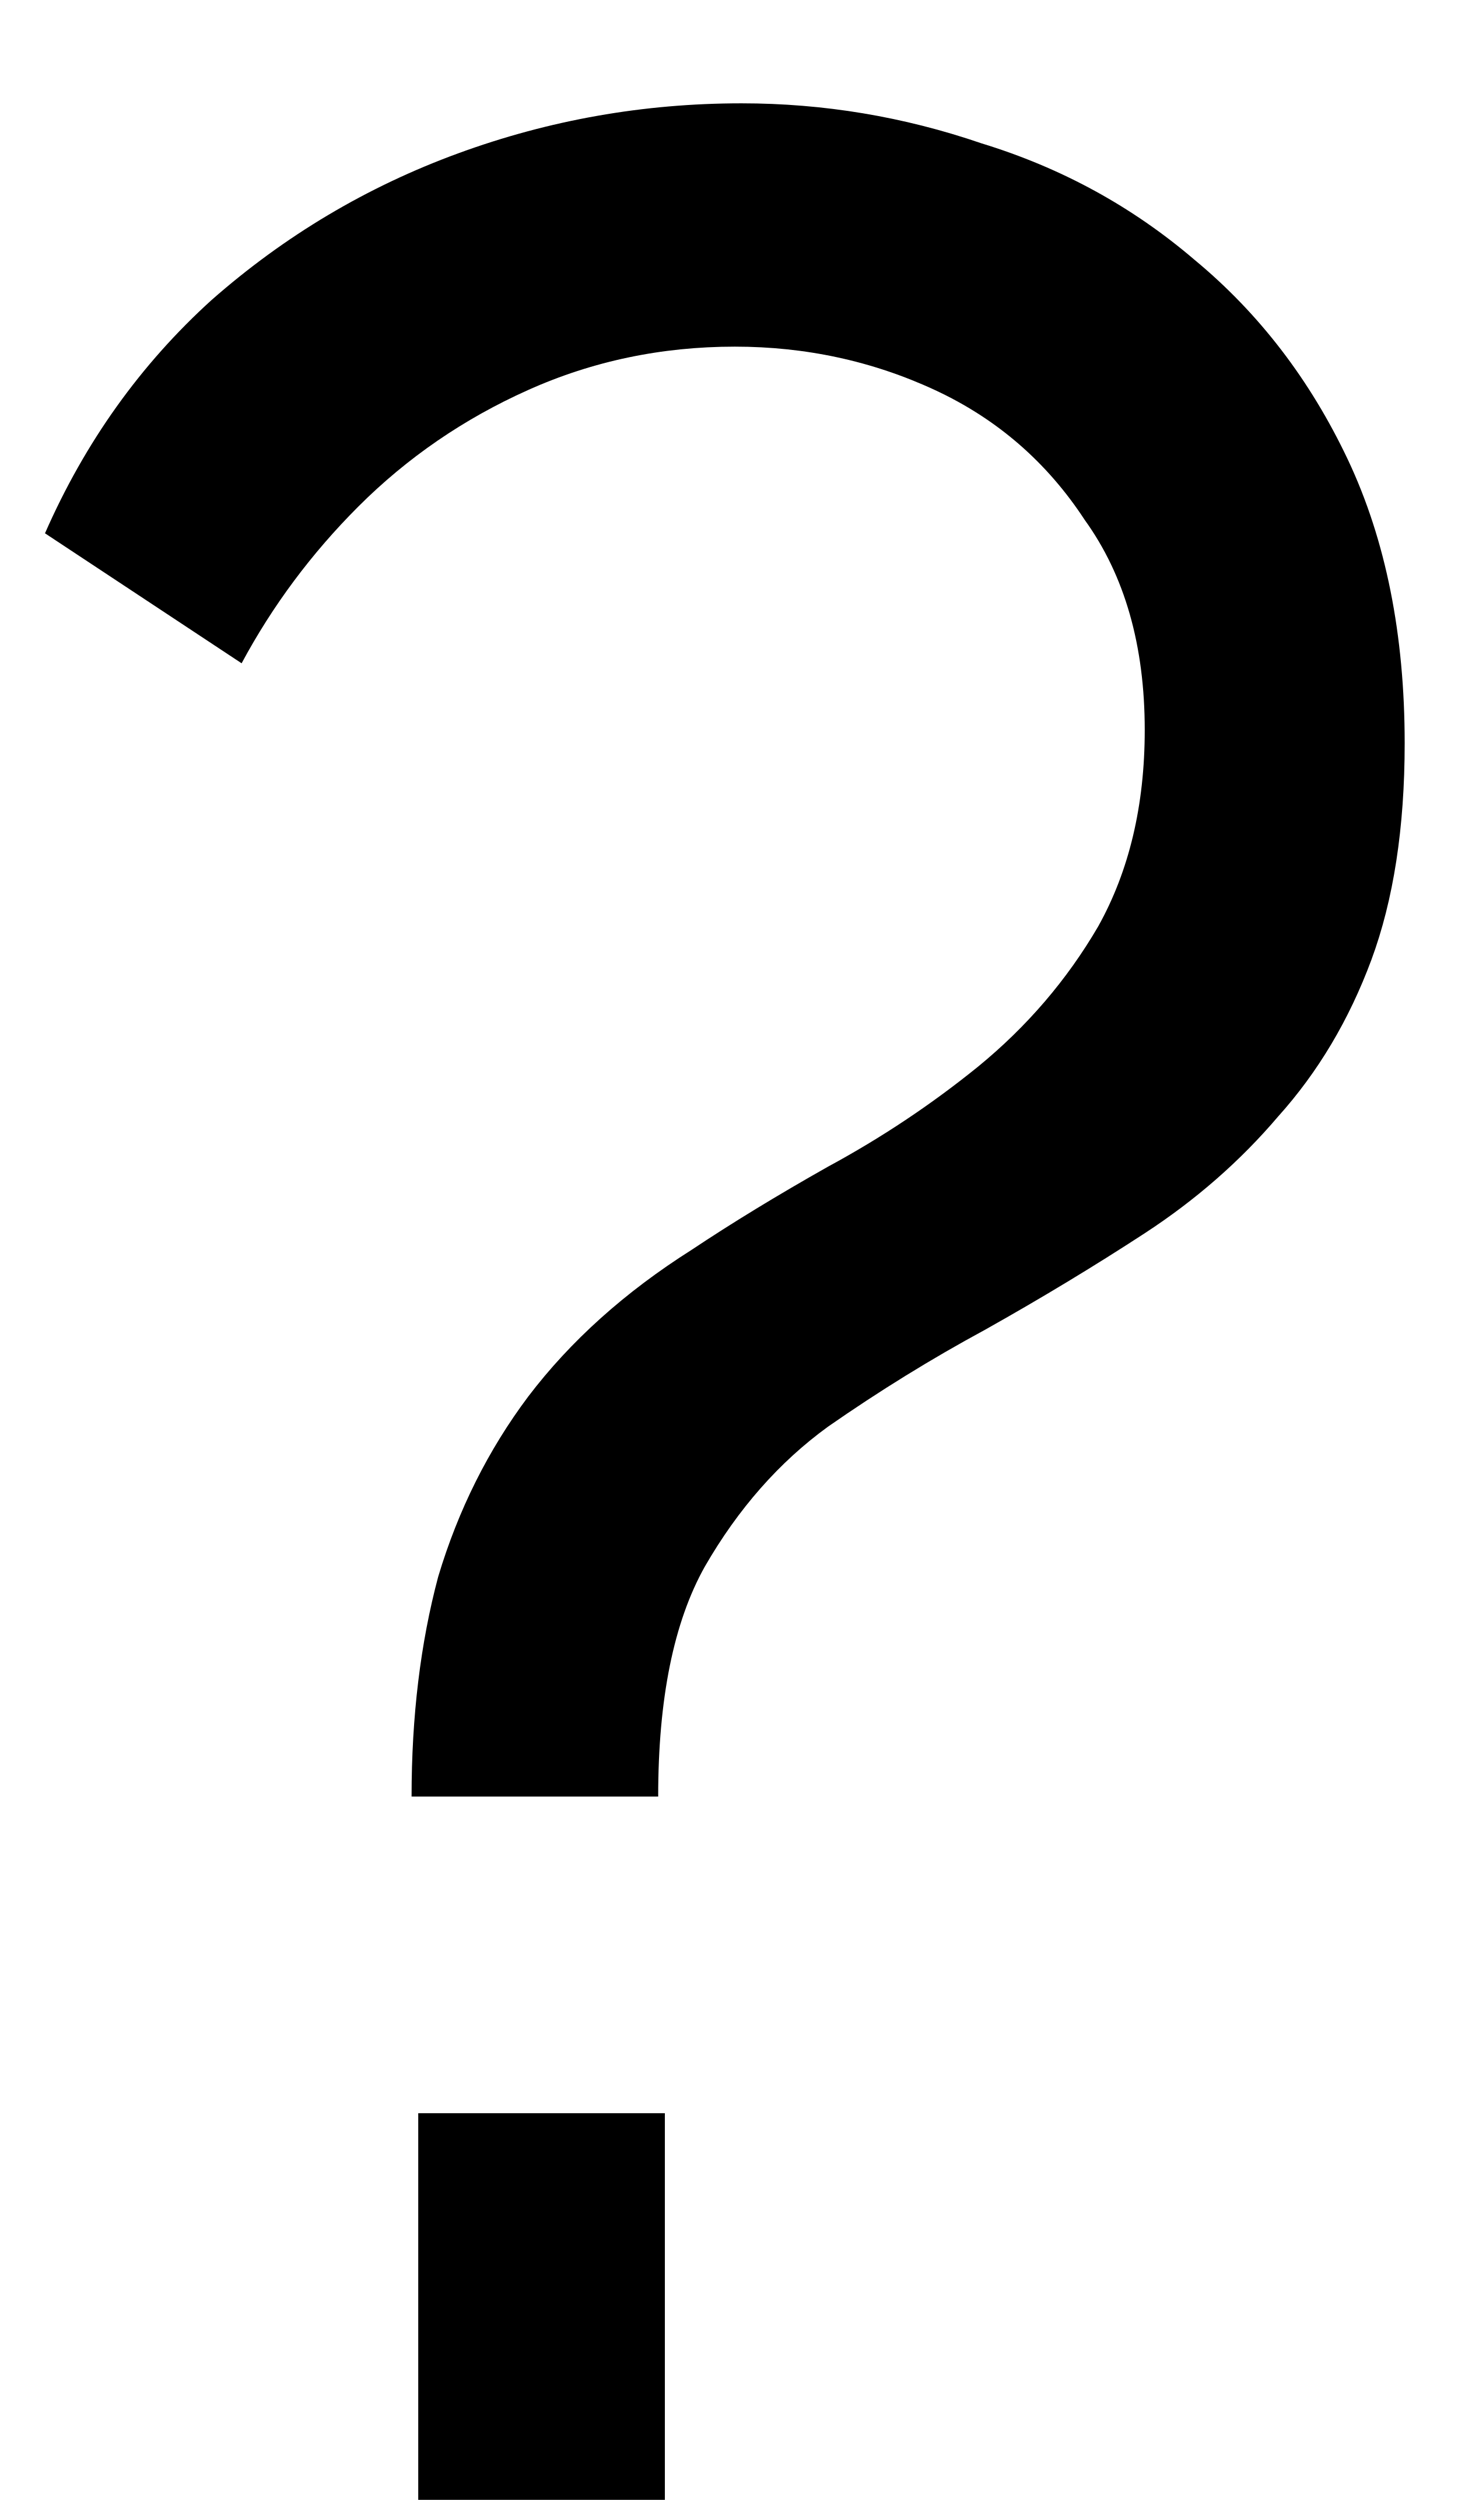 <svg width="14" height="24" viewBox="0 0 14 24" fill="none" xmlns="http://www.w3.org/2000/svg">
<path d="M3.952 17.248C3.952 16.48 4.037 15.776 4.208 15.136C4.4 14.496 4.688 13.92 5.072 13.408C5.477 12.875 6 12.405 6.64 12C7.024 11.744 7.461 11.477 7.952 11.2C8.464 10.923 8.944 10.603 9.392 10.24C9.861 9.856 10.245 9.408 10.544 8.896C10.842 8.363 10.992 7.733 10.992 7.008C10.992 6.197 10.8 5.525 10.416 4.992C10.053 4.437 9.573 4.021 8.976 3.744C8.378 3.467 7.738 3.328 7.056 3.328C6.352 3.328 5.69 3.467 5.072 3.744C4.453 4.021 3.909 4.395 3.44 4.864C2.992 5.312 2.618 5.813 2.32 6.368L0.432 5.12C0.816 4.245 1.349 3.499 2.032 2.88C2.736 2.261 3.525 1.792 4.4 1.472C5.274 1.152 6.181 0.992 7.12 0.992C7.909 0.992 8.677 1.12 9.424 1.376C10.192 1.611 10.874 1.984 11.472 2.496C12.09 3.008 12.581 3.648 12.944 4.416C13.306 5.184 13.488 6.091 13.488 7.136C13.488 7.947 13.381 8.64 13.168 9.216C12.954 9.792 12.656 10.293 12.272 10.72C11.909 11.147 11.482 11.52 10.992 11.84C10.501 12.16 9.989 12.469 9.456 12.768C8.944 13.045 8.442 13.355 7.952 13.696C7.482 14.037 7.088 14.485 6.768 15.04C6.469 15.573 6.32 16.309 6.32 17.248H3.952ZM4.016 24V20.288H6.384V24H4.016Z" fill="black"/>
</svg>
